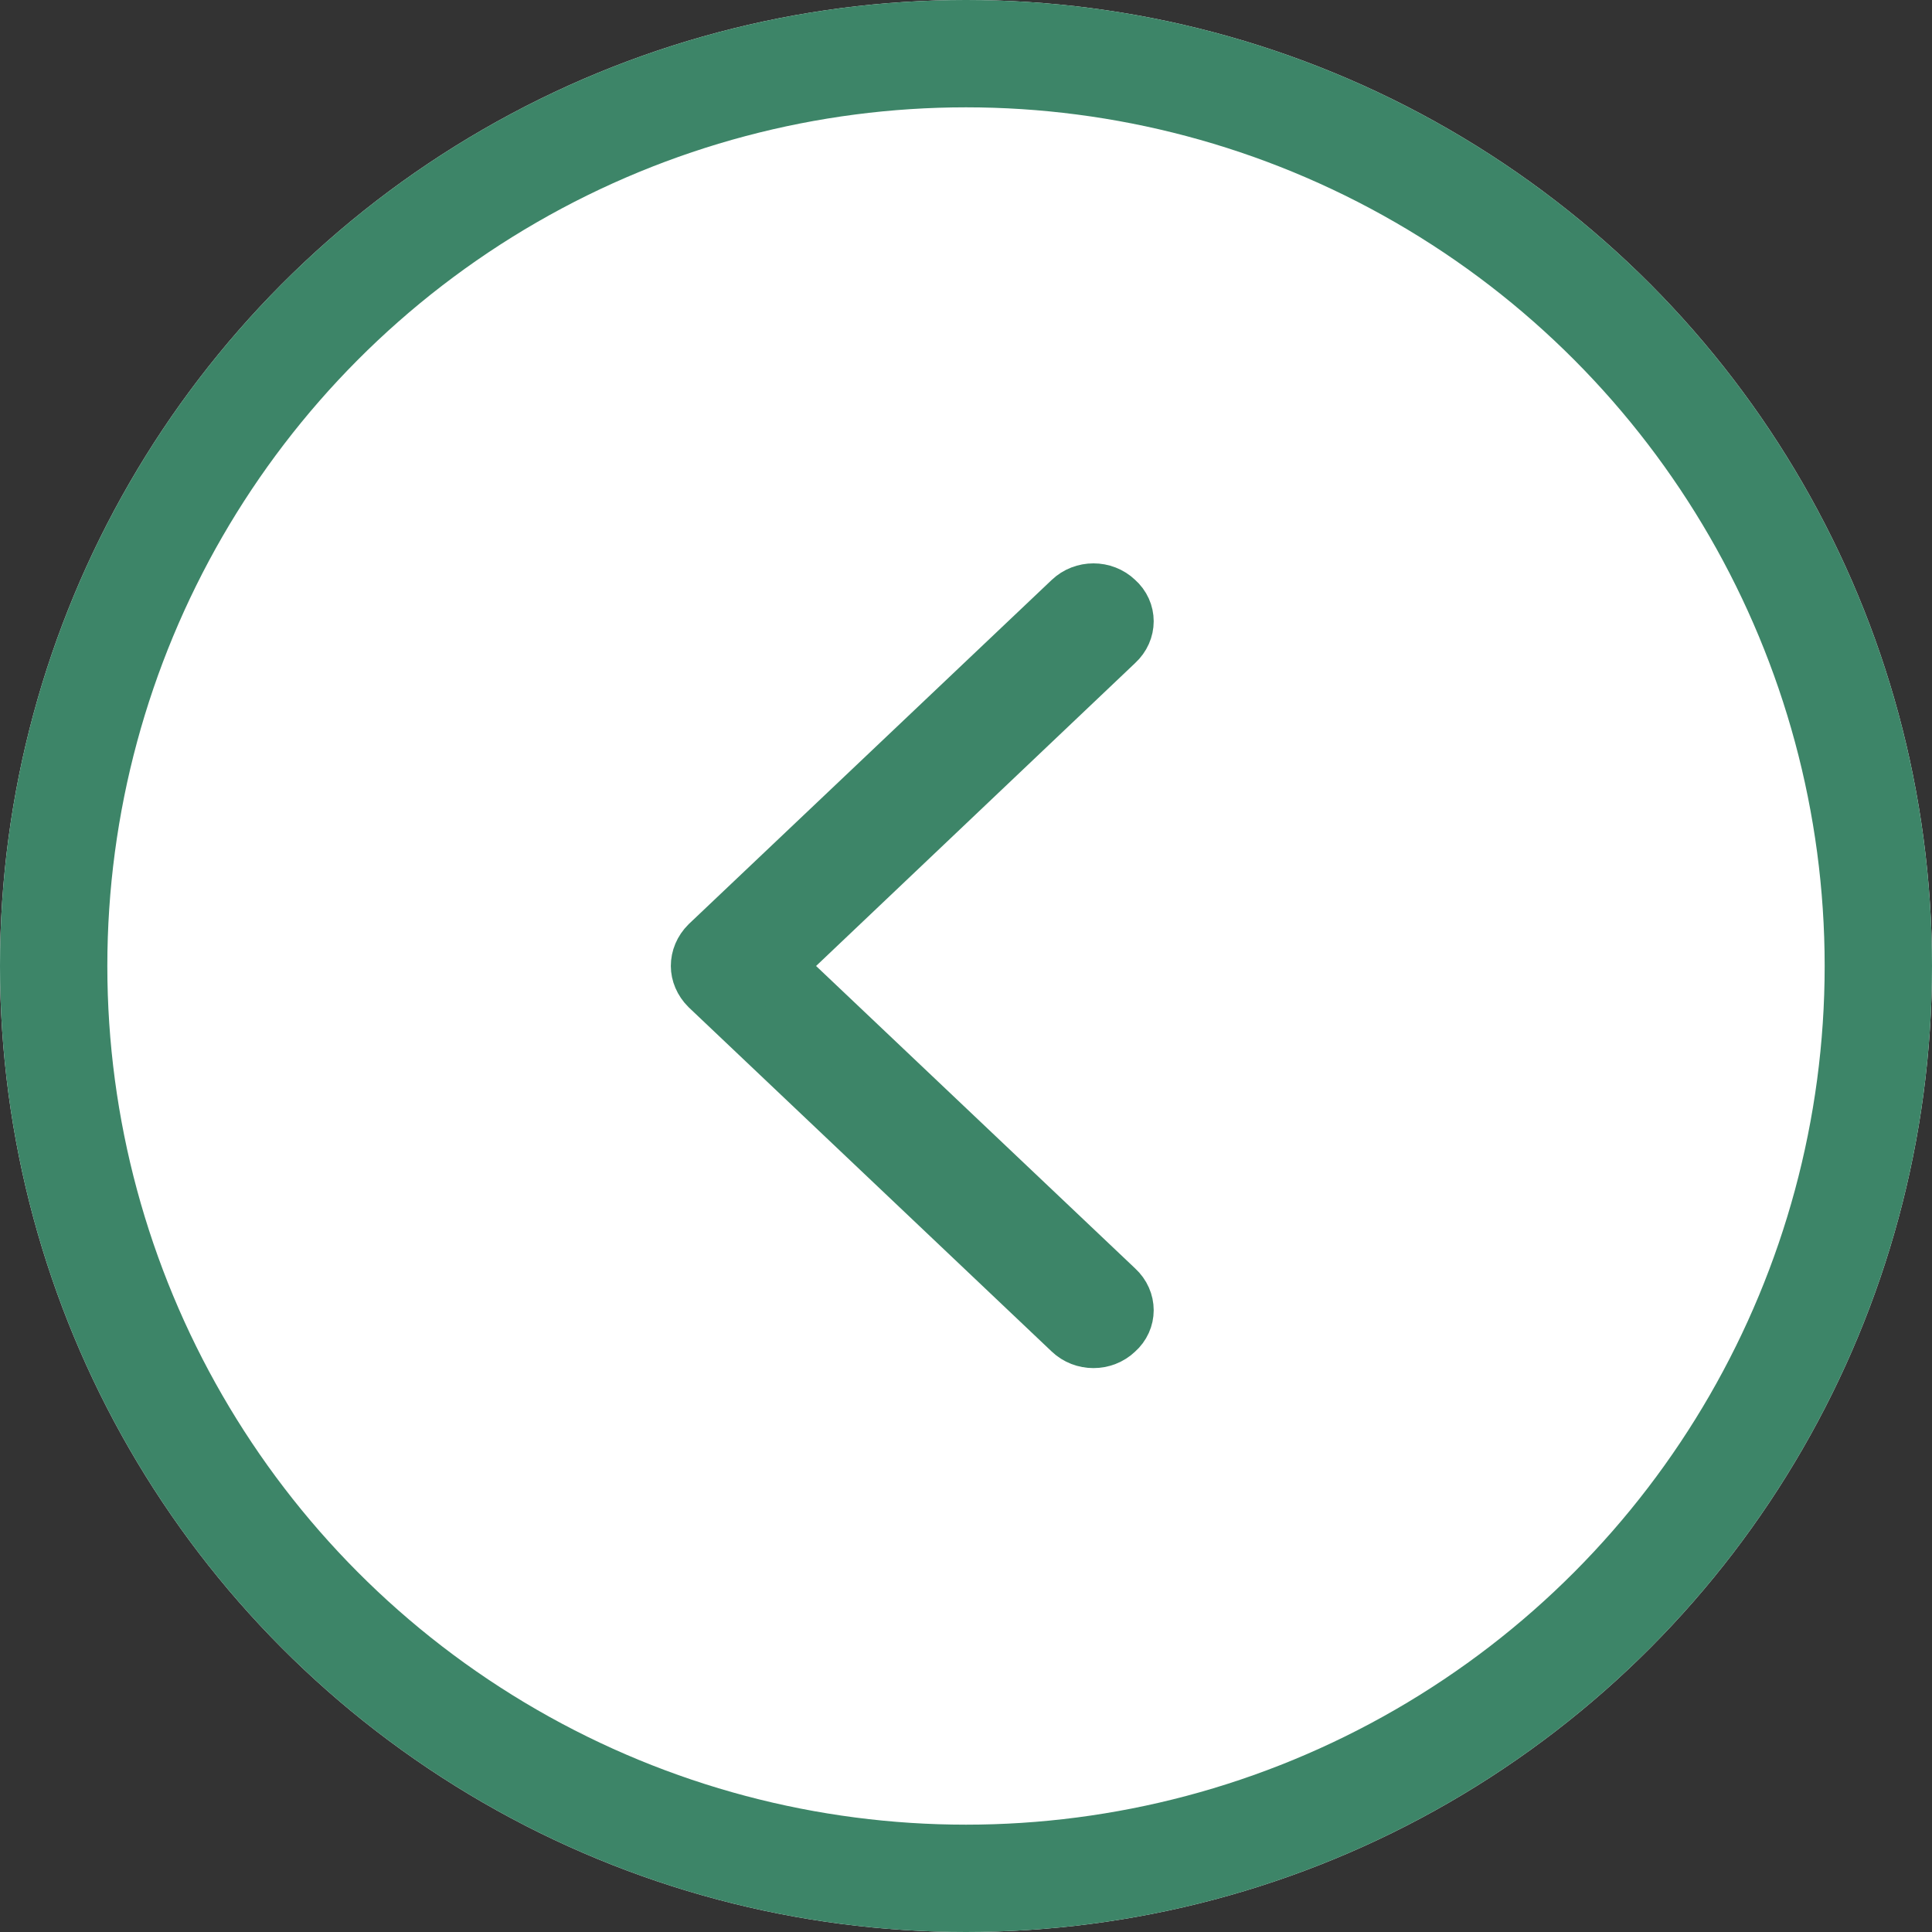 <svg width="36" height="36" viewBox="0 0 36 36" fill="none" xmlns="http://www.w3.org/2000/svg" xmlns:xlink="http://www.w3.org/1999/xlink">
	<rect x="0" y="0" width="36" height="36" fill="#333333" stroke="none"/>
	<circle id="Ellipse 1" r="18" transform="matrix(1 1.22465e-16 -1.22465e-16 1 18 18)" fill="#FFFFFF" fill-opacity="1"/>
	<circle id="Ellipse 1" r="17" transform="matrix(1 1.22465e-16 -1.22465e-16 1 18 18)" stroke="#3D8568" stroke-opacity="1" stroke-width="2"/>
	<path id="Vector" d="M20.81 24.82C21.06 24.6 21.06 24.23 20.81 24L14.48 18L20.81 11.99C21.06 11.76 21.06 11.39 20.81 11.17C20.57 10.94 20.18 10.94 19.94 11.17L13.18 17.58C13.06 17.7 13 17.85 13 18C13 18.14 13.06 18.29 13.18 18.41L19.94 24.82C20.18 25.05 20.57 25.05 20.81 24.82Z" fill="#3D8568" fill-opacity="1" fill-rule="nonzero"/>
	<path id="Vector" d="M20.81 24L14.48 18L20.81 11.99C21.06 11.76 21.06 11.39 20.81 11.17C20.57 10.94 20.18 10.94 19.94 11.17L13.18 17.58C13.06 17.7 13 17.85 13 18C13 18.14 13.06 18.29 13.18 18.41L19.94 24.82C20.18 25.05 20.57 25.05 20.81 24.82C21.06 24.6 21.06 24.23 20.81 24Z" stroke="#3D8568" stroke-opacity="1" stroke-width="1"/>
</svg>
